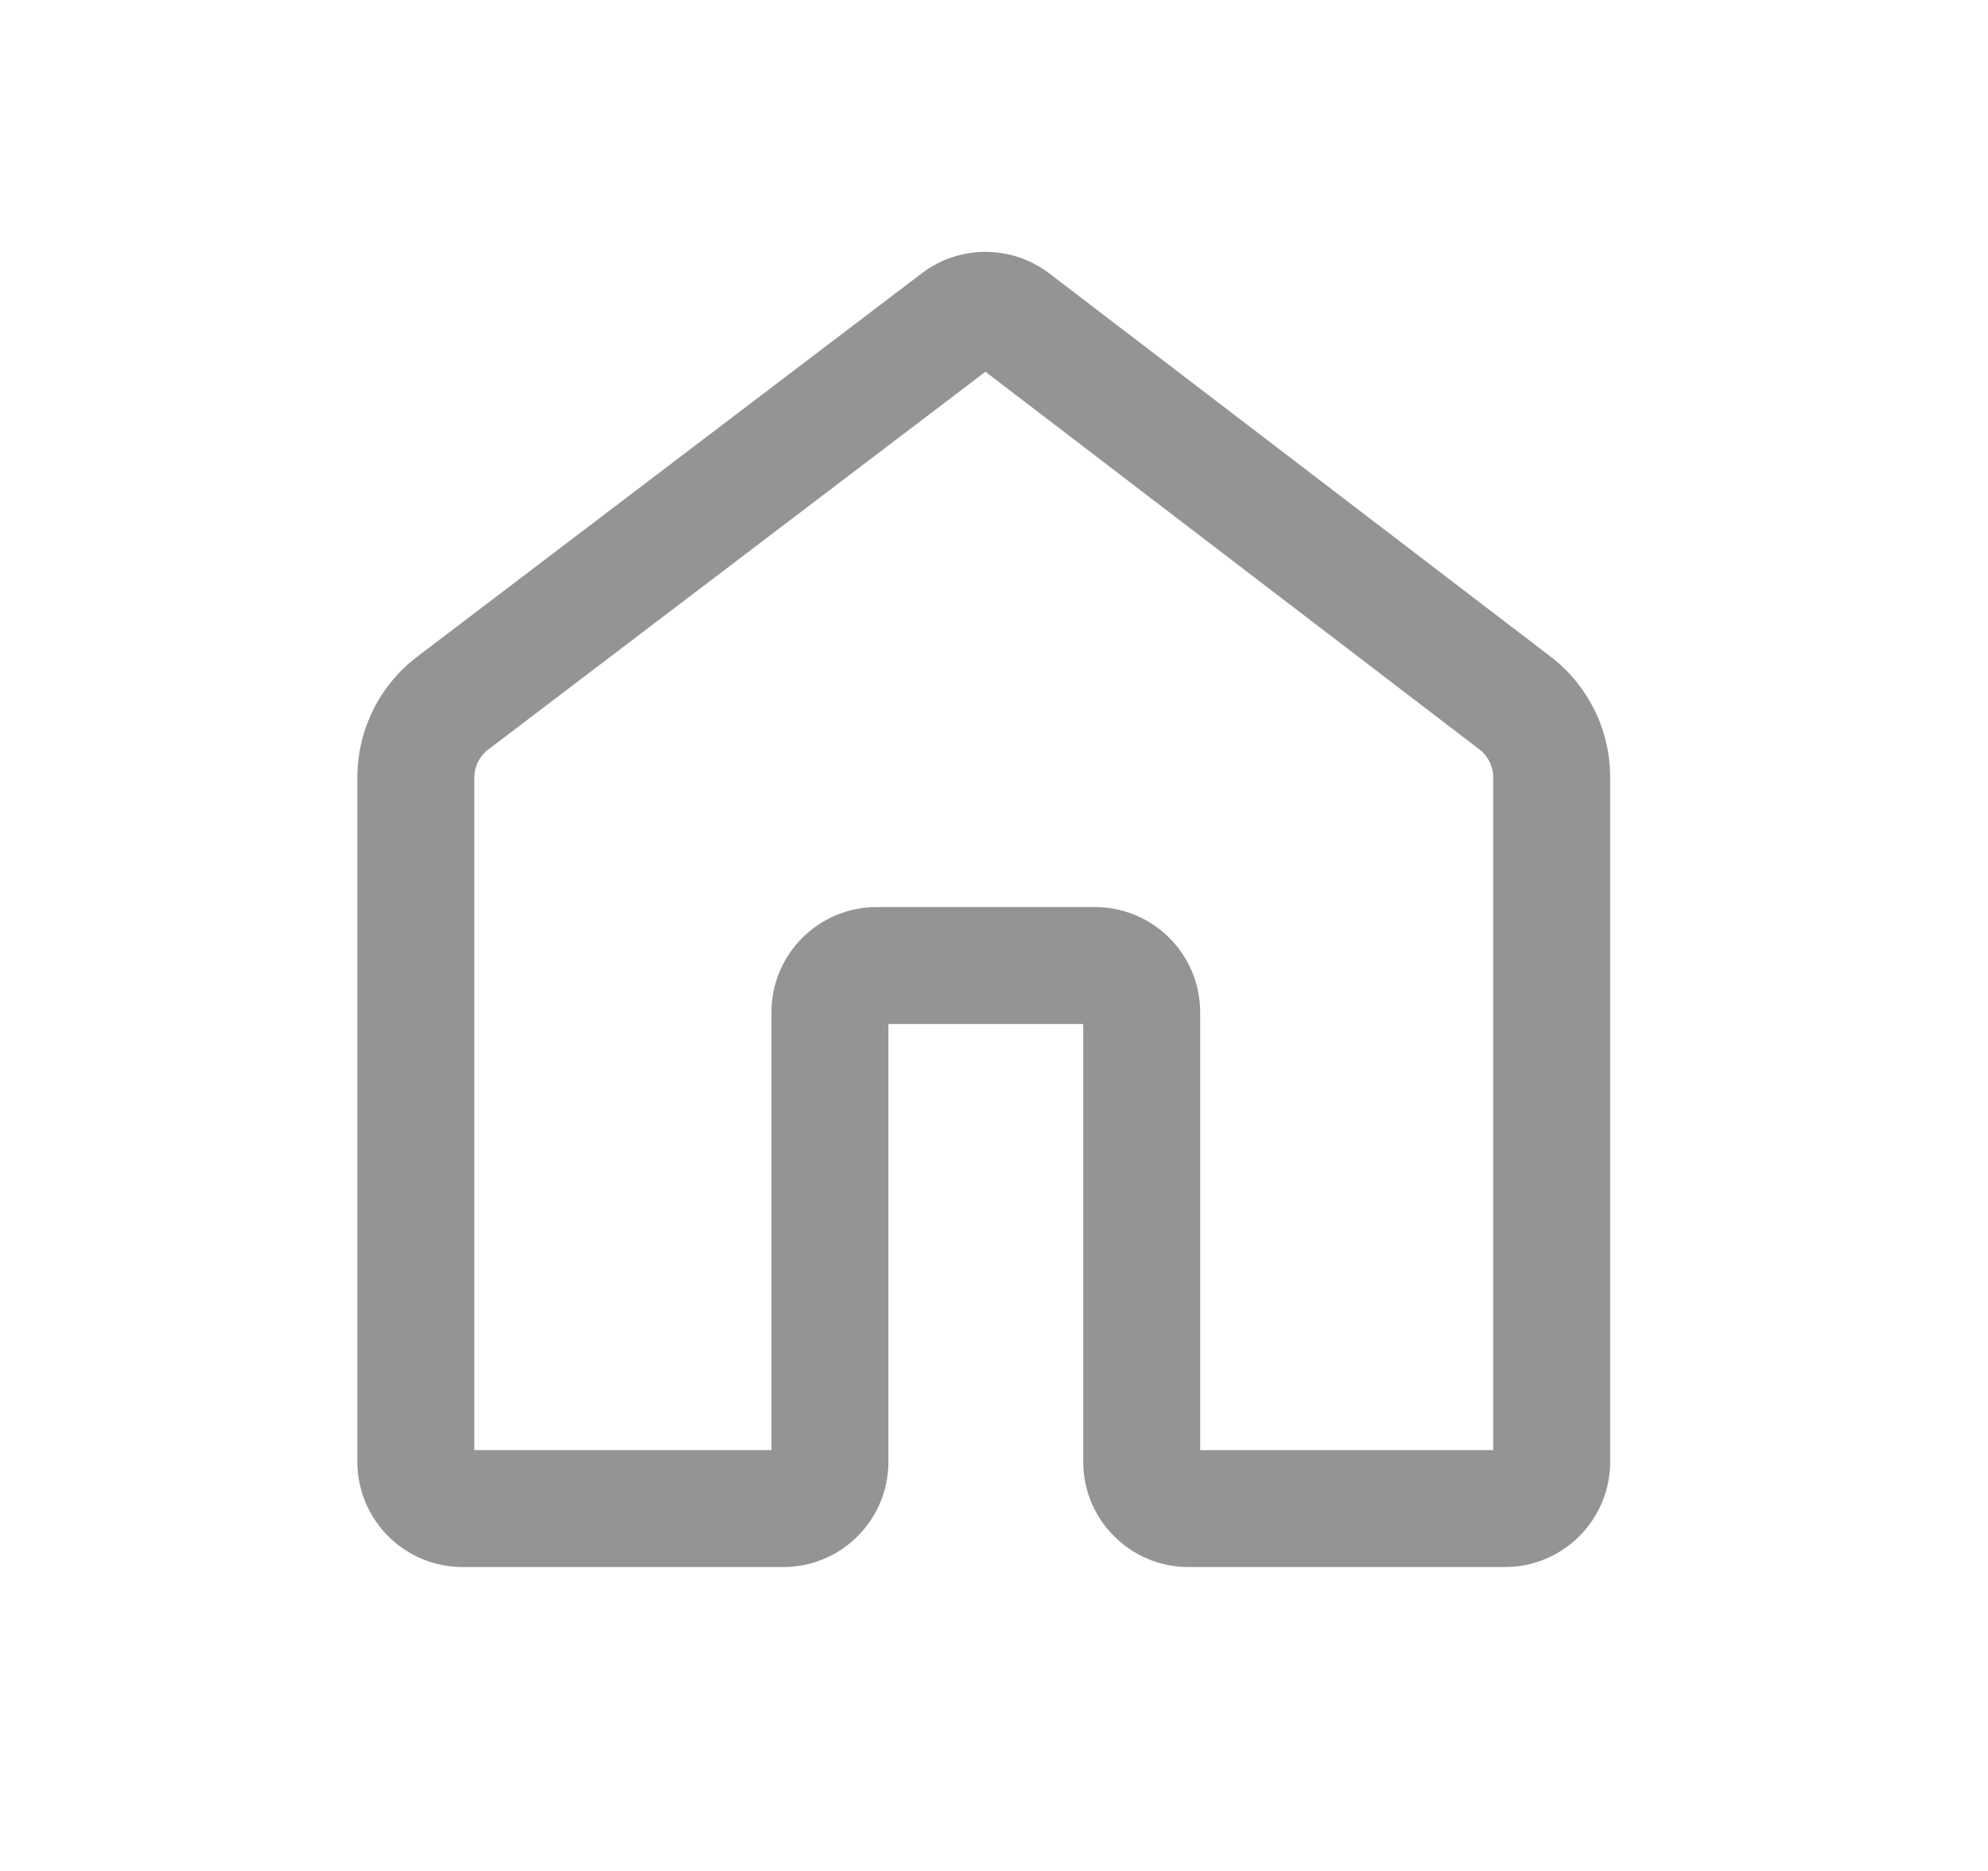 <svg width="17" height="16" viewBox="0 0 17 16" fill="none" xmlns="http://www.w3.org/2000/svg">
<path fill-rule="evenodd" clip-rule="evenodd" d="M8.427 3.179L4.175 6.41C4.1 6.466 4.056 6.555 4.056 6.649L4.056 12.401L6.597 12.401L6.597 8.657C6.597 8.16 7 7.757 7.497 7.757H9.363C9.86 7.757 10.263 8.16 10.263 8.657L10.263 12.401L12.769 12.401L12.769 6.647C12.769 6.554 12.725 6.466 12.651 6.409L8.427 3.179ZM8.974 2.339L13.258 5.614C13.58 5.86 13.769 6.242 13.769 6.647L13.769 12.501C13.769 12.998 13.366 13.401 12.869 13.401L10.163 13.401C9.666 13.401 9.263 12.998 9.263 12.501L9.263 8.757H7.597L7.597 12.501C7.597 12.997 7.196 13.401 6.698 13.401L3.956 13.401C3.459 13.401 3.056 12.998 3.056 12.501L3.056 6.649C3.056 6.242 3.246 5.859 3.57 5.614L7.883 2.337C8.205 2.092 8.652 2.093 8.974 2.339Z" fill="#949494"/>
</svg>
